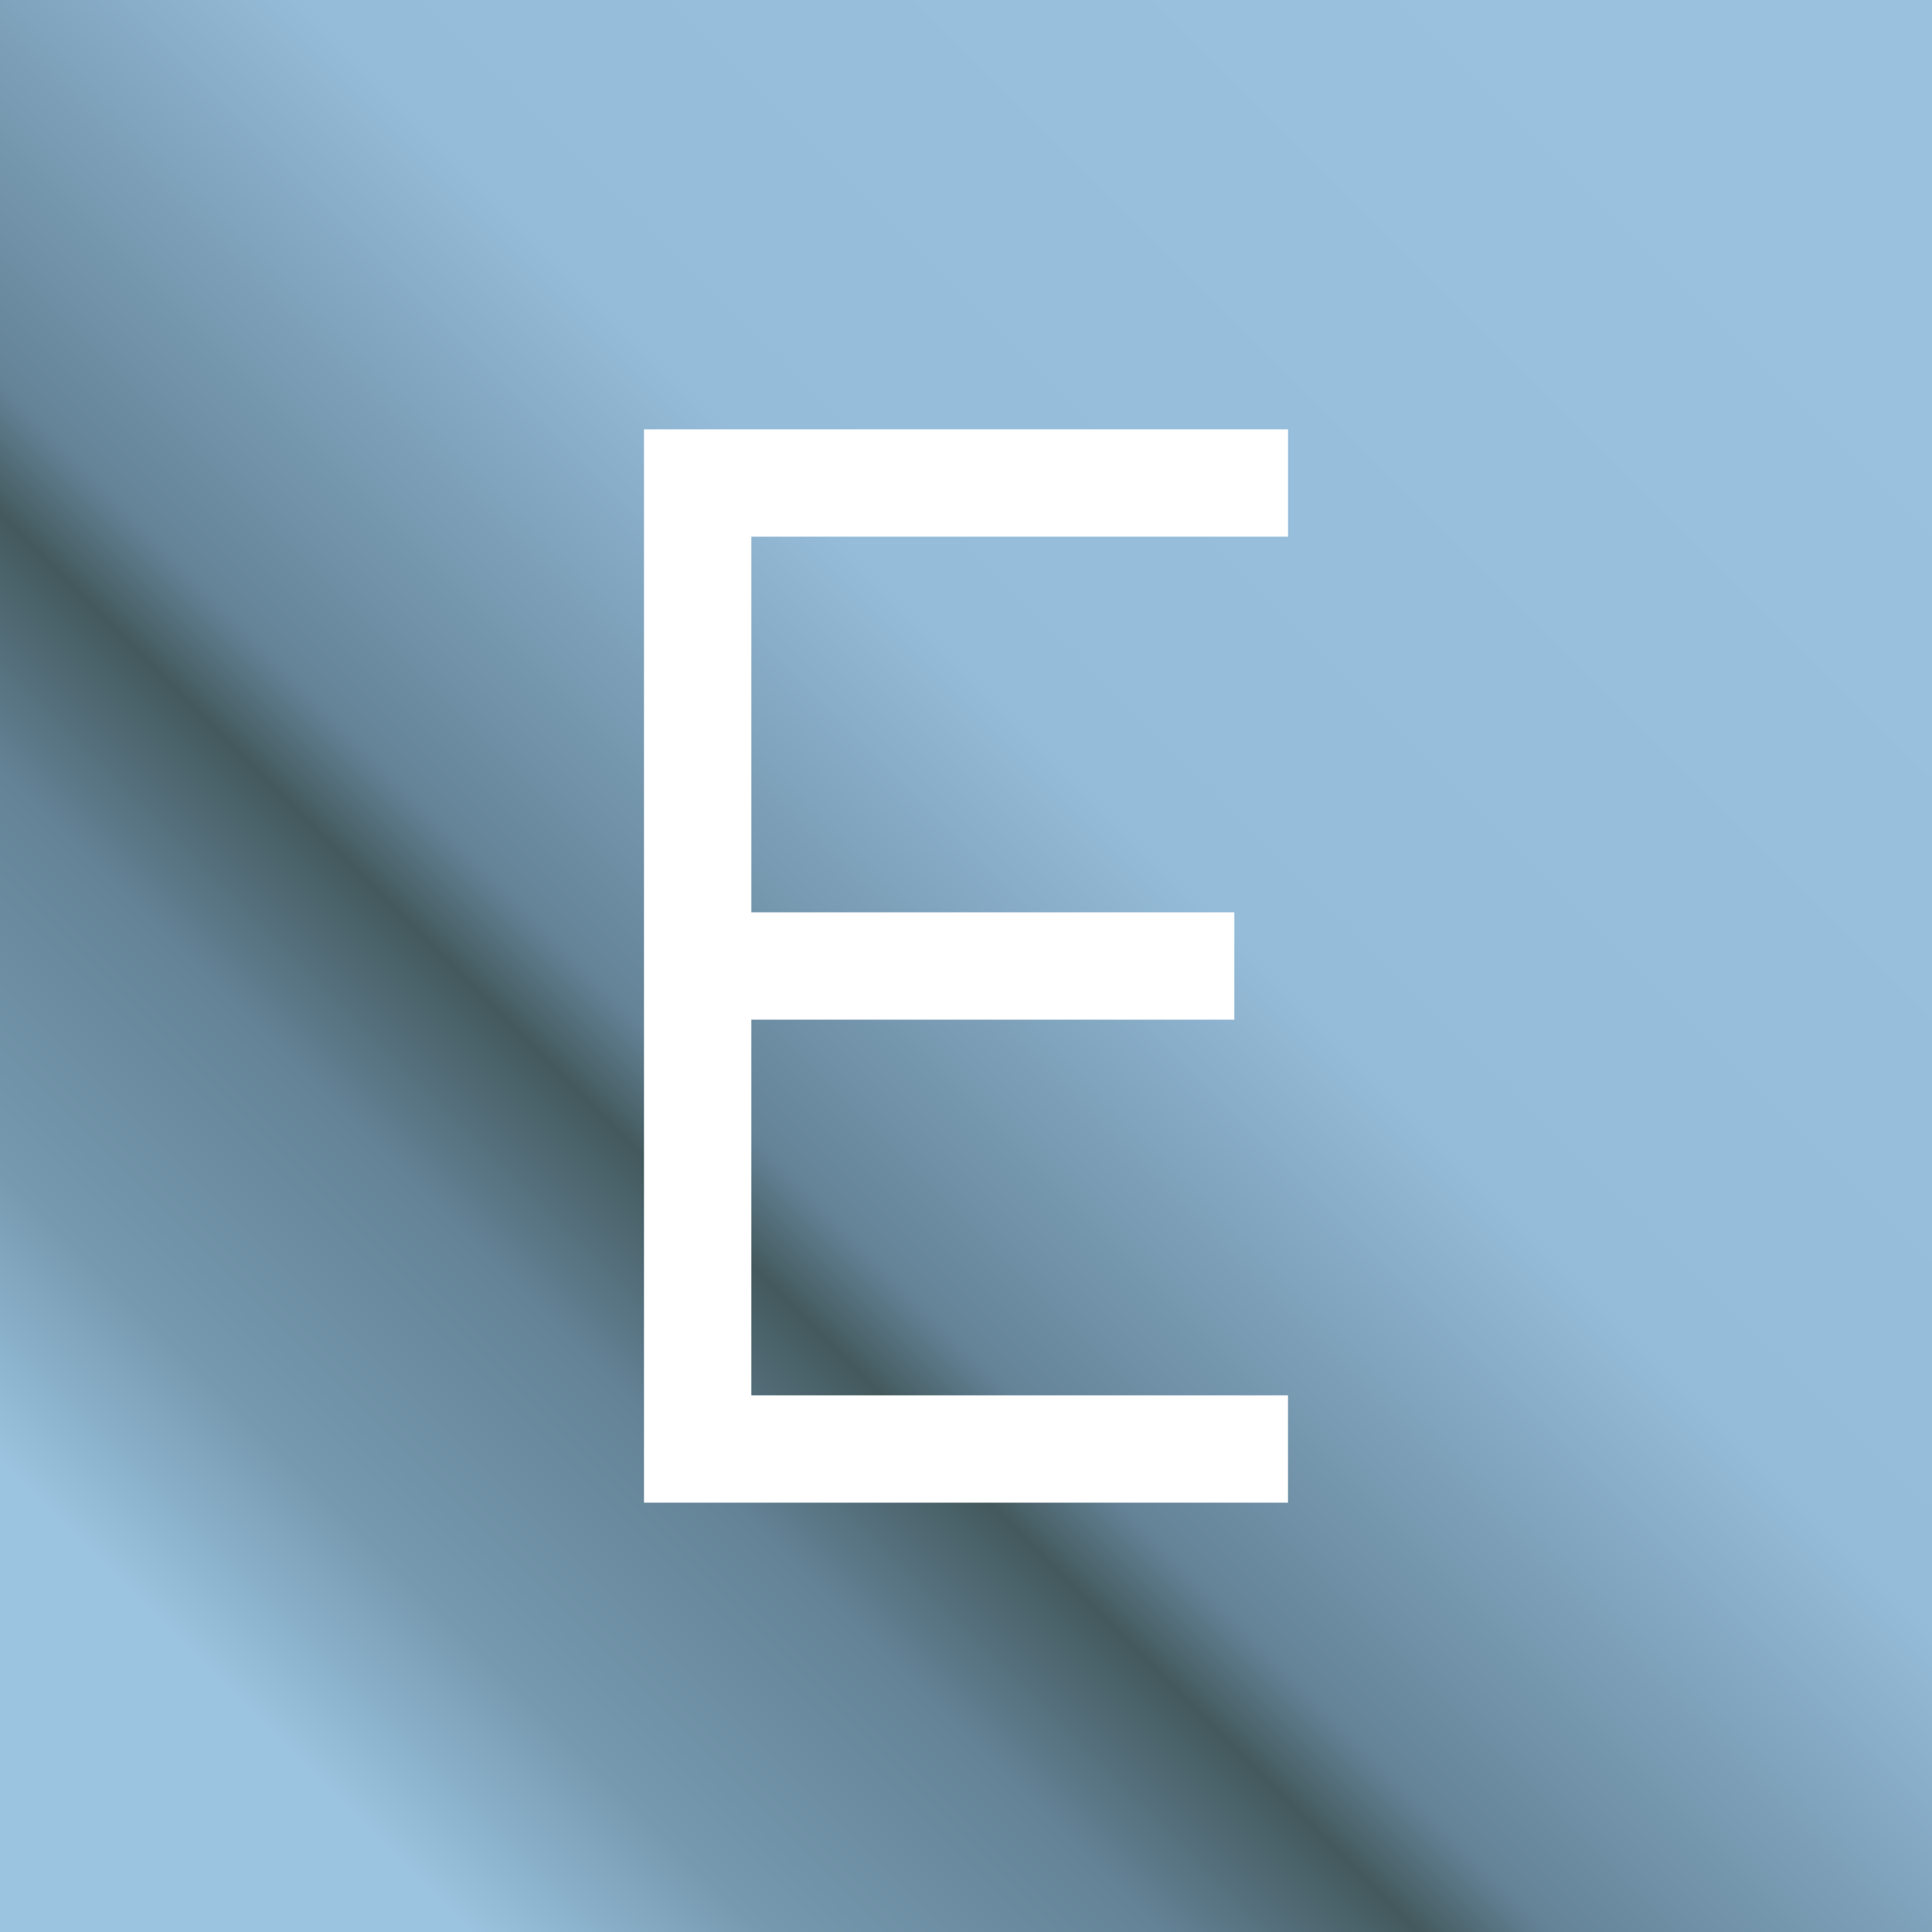 <!-- by TradingView --><svg width="18" height="18" viewBox="0 0 18 18" xmlns="http://www.w3.org/2000/svg"><rect x="0" y="0" width="18" height="18" fill="#333333" stroke="none"/><path fill="url(#a5d3jvfab)" d="M0 0h18v18H0z"/><path d="M6 4v10h6v-1H7V9.5h4.5v-1H7V5h5V4H6Z" fill="#fff"/><defs><linearGradient id="a5d3jvfab" x1="15.26" y1="1.12" x2="0" y2="16.38" gradientUnits="userSpaceOnUse"><stop stop-color="#9AC1DE"/><stop offset=".37" stop-color="#95BCD9"/><stop offset=".58" stop-color="#648397"/><stop offset=".62" stop-color="#43595D"/><stop offset=".7" stop-color="#648397"/><stop offset=".82" stop-color="#7699AF"/><stop offset=".91" stop-color="#9BC4E0"/></linearGradient></defs></svg>
